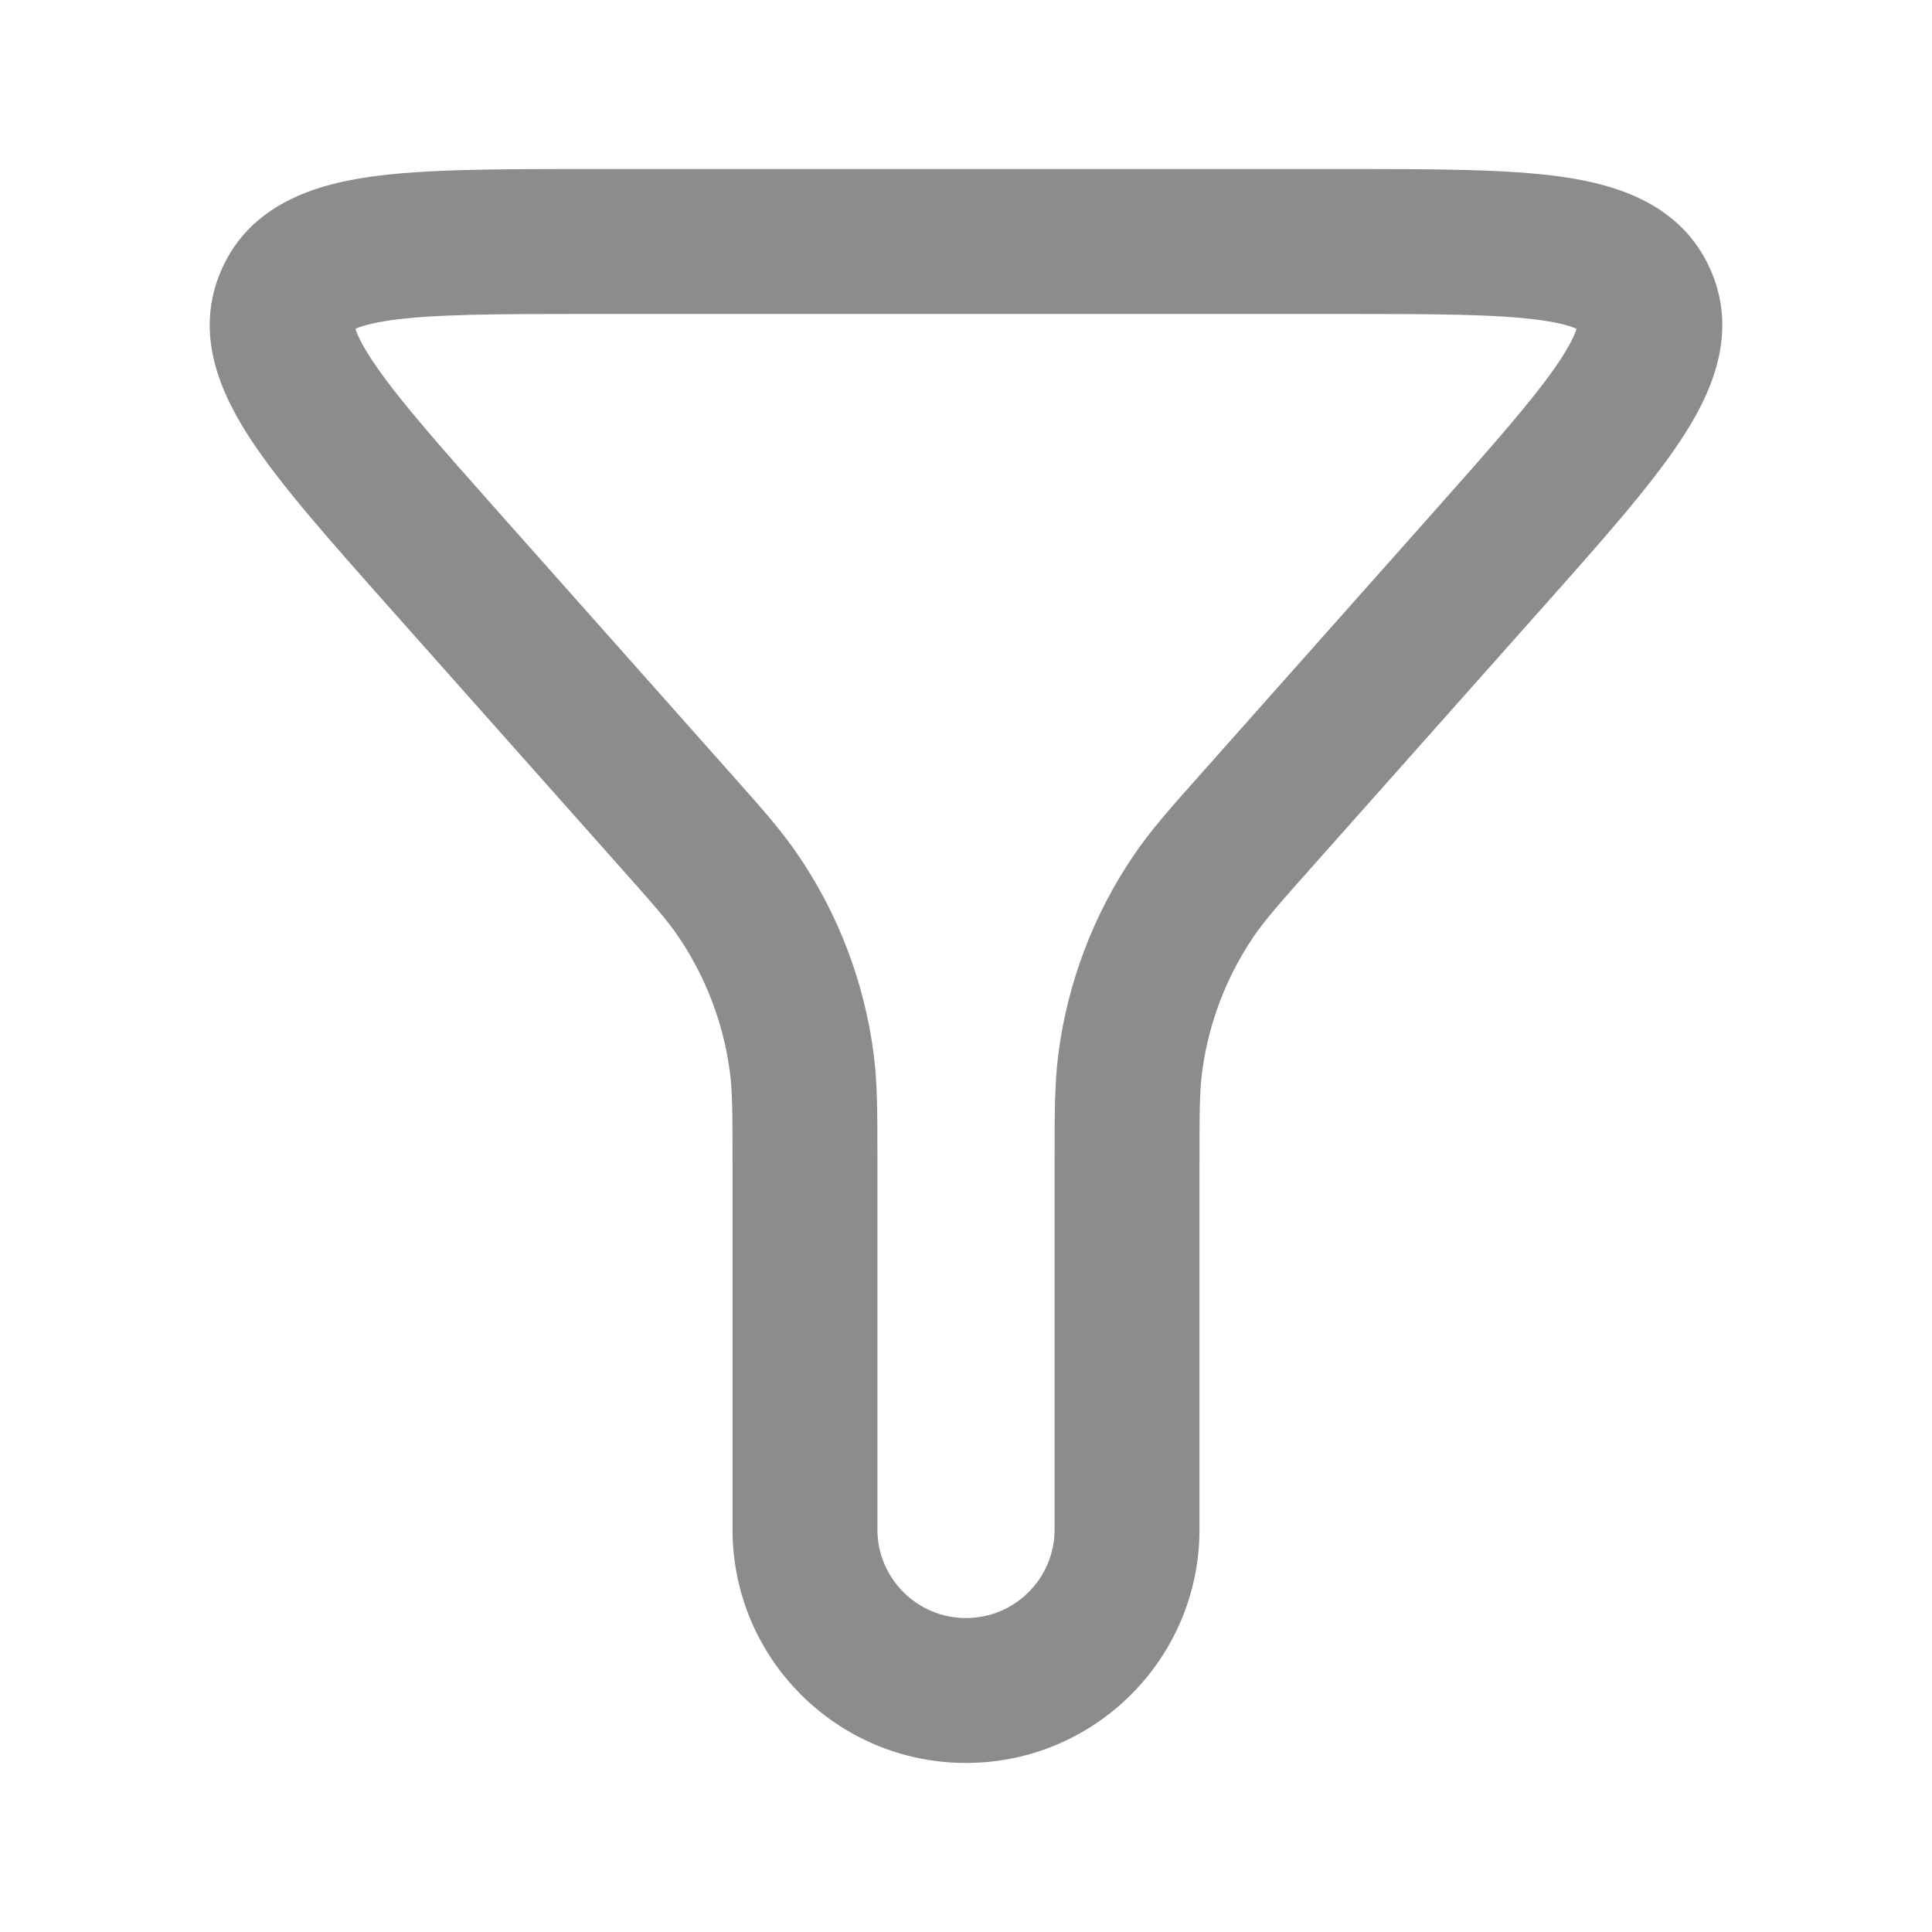 <svg width="20" height="20" viewBox="0 0 20 20" fill="none" xmlns="http://www.w3.org/2000/svg">
<path fill-rule="evenodd" clip-rule="evenodd" d="M6.059 1.75C6.079 1.75 6.1 1.75 6.12 1.75H13.88L13.941 1.75C14.847 1.75 15.609 1.75 16.175 1.831C16.736 1.912 17.402 2.112 17.703 2.783C18.004 3.454 17.712 4.084 17.399 4.557C17.084 5.034 16.578 5.604 15.976 6.281L15.935 6.327L13.6 8.954C13.23 9.37 13.091 9.529 12.978 9.695C12.693 10.115 12.51 10.596 12.444 11.099C12.418 11.298 12.417 11.509 12.417 12.066V15.833C12.417 17.168 11.335 18.25 10 18.25C8.665 18.25 7.583 17.168 7.583 15.833V12.066C7.583 11.509 7.582 11.298 7.556 11.099C7.49 10.596 7.307 10.115 7.022 9.695C6.91 9.529 6.77 9.37 6.4 8.954L4.065 6.327C4.051 6.312 4.038 6.296 4.024 6.281C3.423 5.604 2.916 5.034 2.601 4.557C2.289 4.084 1.996 3.454 2.297 2.783C2.598 2.112 3.264 1.912 3.825 1.831C4.391 1.75 5.153 1.75 6.059 1.75ZM3.643 3.428C3.642 3.428 3.645 3.425 3.653 3.42C3.647 3.426 3.643 3.429 3.643 3.428ZM3.68 3.404C3.729 3.381 3.832 3.346 4.039 3.316C4.484 3.252 5.137 3.25 6.12 3.25H13.88C14.863 3.25 15.516 3.252 15.961 3.316C16.168 3.346 16.271 3.381 16.32 3.404C16.305 3.456 16.262 3.557 16.148 3.731C15.899 4.106 15.467 4.595 14.814 5.33L12.479 7.958L12.445 7.996C12.12 8.361 11.911 8.596 11.737 8.853C11.32 9.466 11.053 10.169 10.957 10.904C10.917 11.212 10.917 11.526 10.917 12.015C10.917 12.032 10.917 12.049 10.917 12.066V15.833C10.917 16.34 10.506 16.75 10 16.75C9.494 16.75 9.083 16.34 9.083 15.833V12.066L9.083 12.015C9.083 11.526 9.084 11.212 9.043 10.904C8.947 10.169 8.68 9.466 8.263 8.853C8.089 8.596 7.88 8.361 7.555 7.996C7.544 7.983 7.533 7.971 7.521 7.958L5.186 5.33C4.533 4.595 4.101 4.106 3.853 3.731C3.738 3.557 3.695 3.456 3.68 3.404ZM16.358 3.428C16.357 3.429 16.353 3.426 16.348 3.42C16.356 3.425 16.358 3.428 16.358 3.428ZM16.327 3.373C16.326 3.365 16.326 3.36 16.327 3.36C16.328 3.36 16.328 3.364 16.327 3.373ZM3.673 3.373C3.672 3.364 3.673 3.36 3.673 3.36C3.674 3.36 3.675 3.365 3.673 3.373Z" fill="#8C8C8C"/>
</svg>
